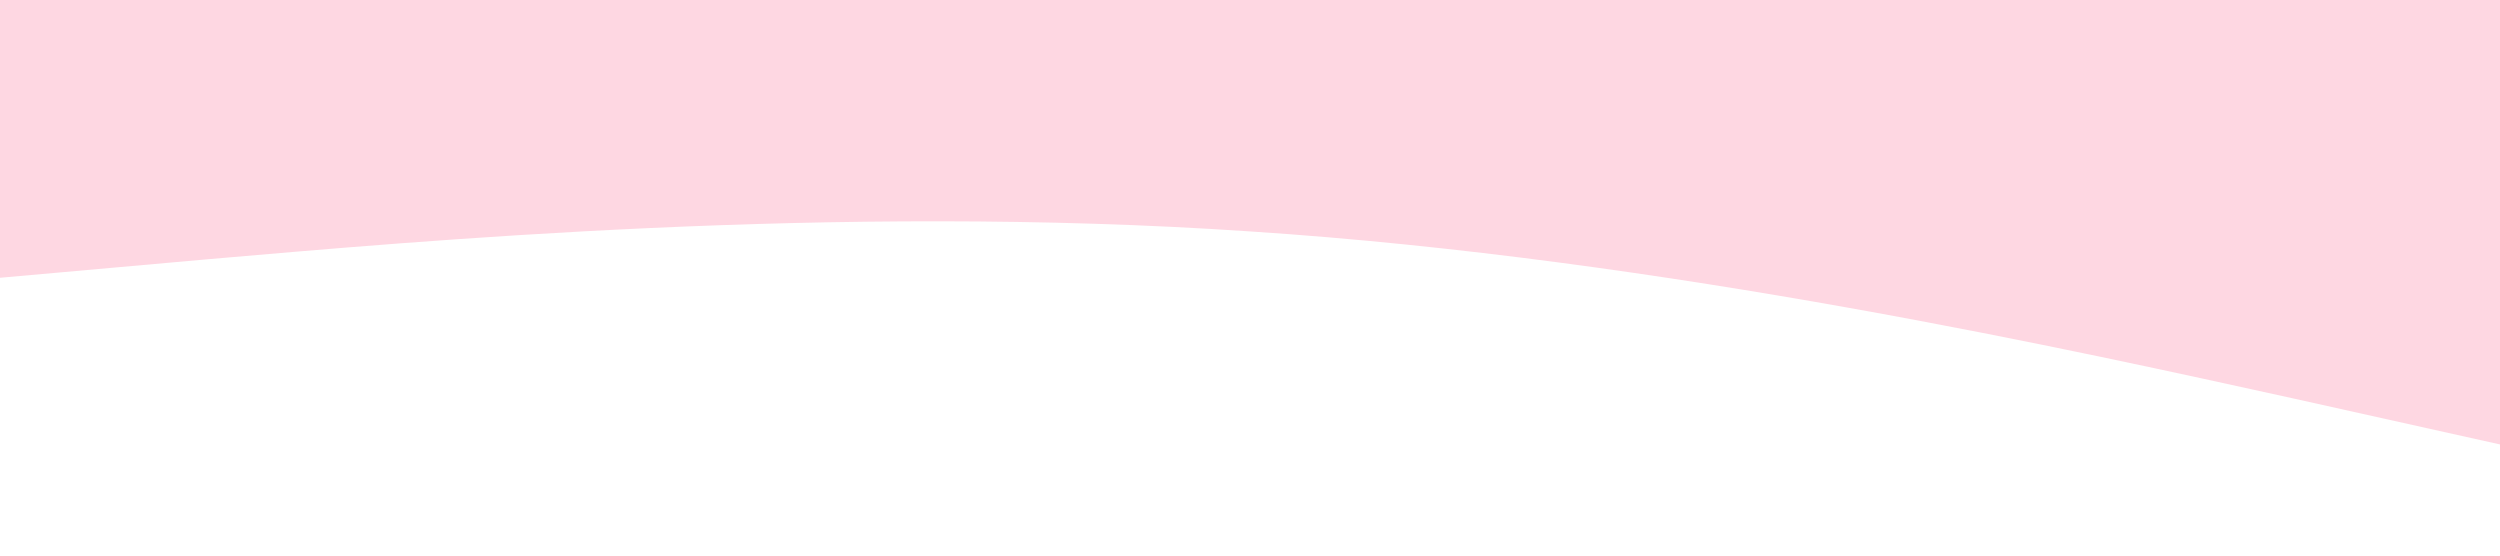 <?xml version="1.0" standalone="no"?><svg xmlns="http://www.w3.org/2000/svg" viewBox="0 0 1440 320"><path fill="#fed7e2" fill-opacity="1" d="M0,160L120,149.3C240,139,480,117,720,133.3C960,149,1200,203,1320,229.3L1440,256L1440,0L1320,0C1200,0,960,0,720,0C480,0,240,0,120,0L0,0Z"></path></svg>